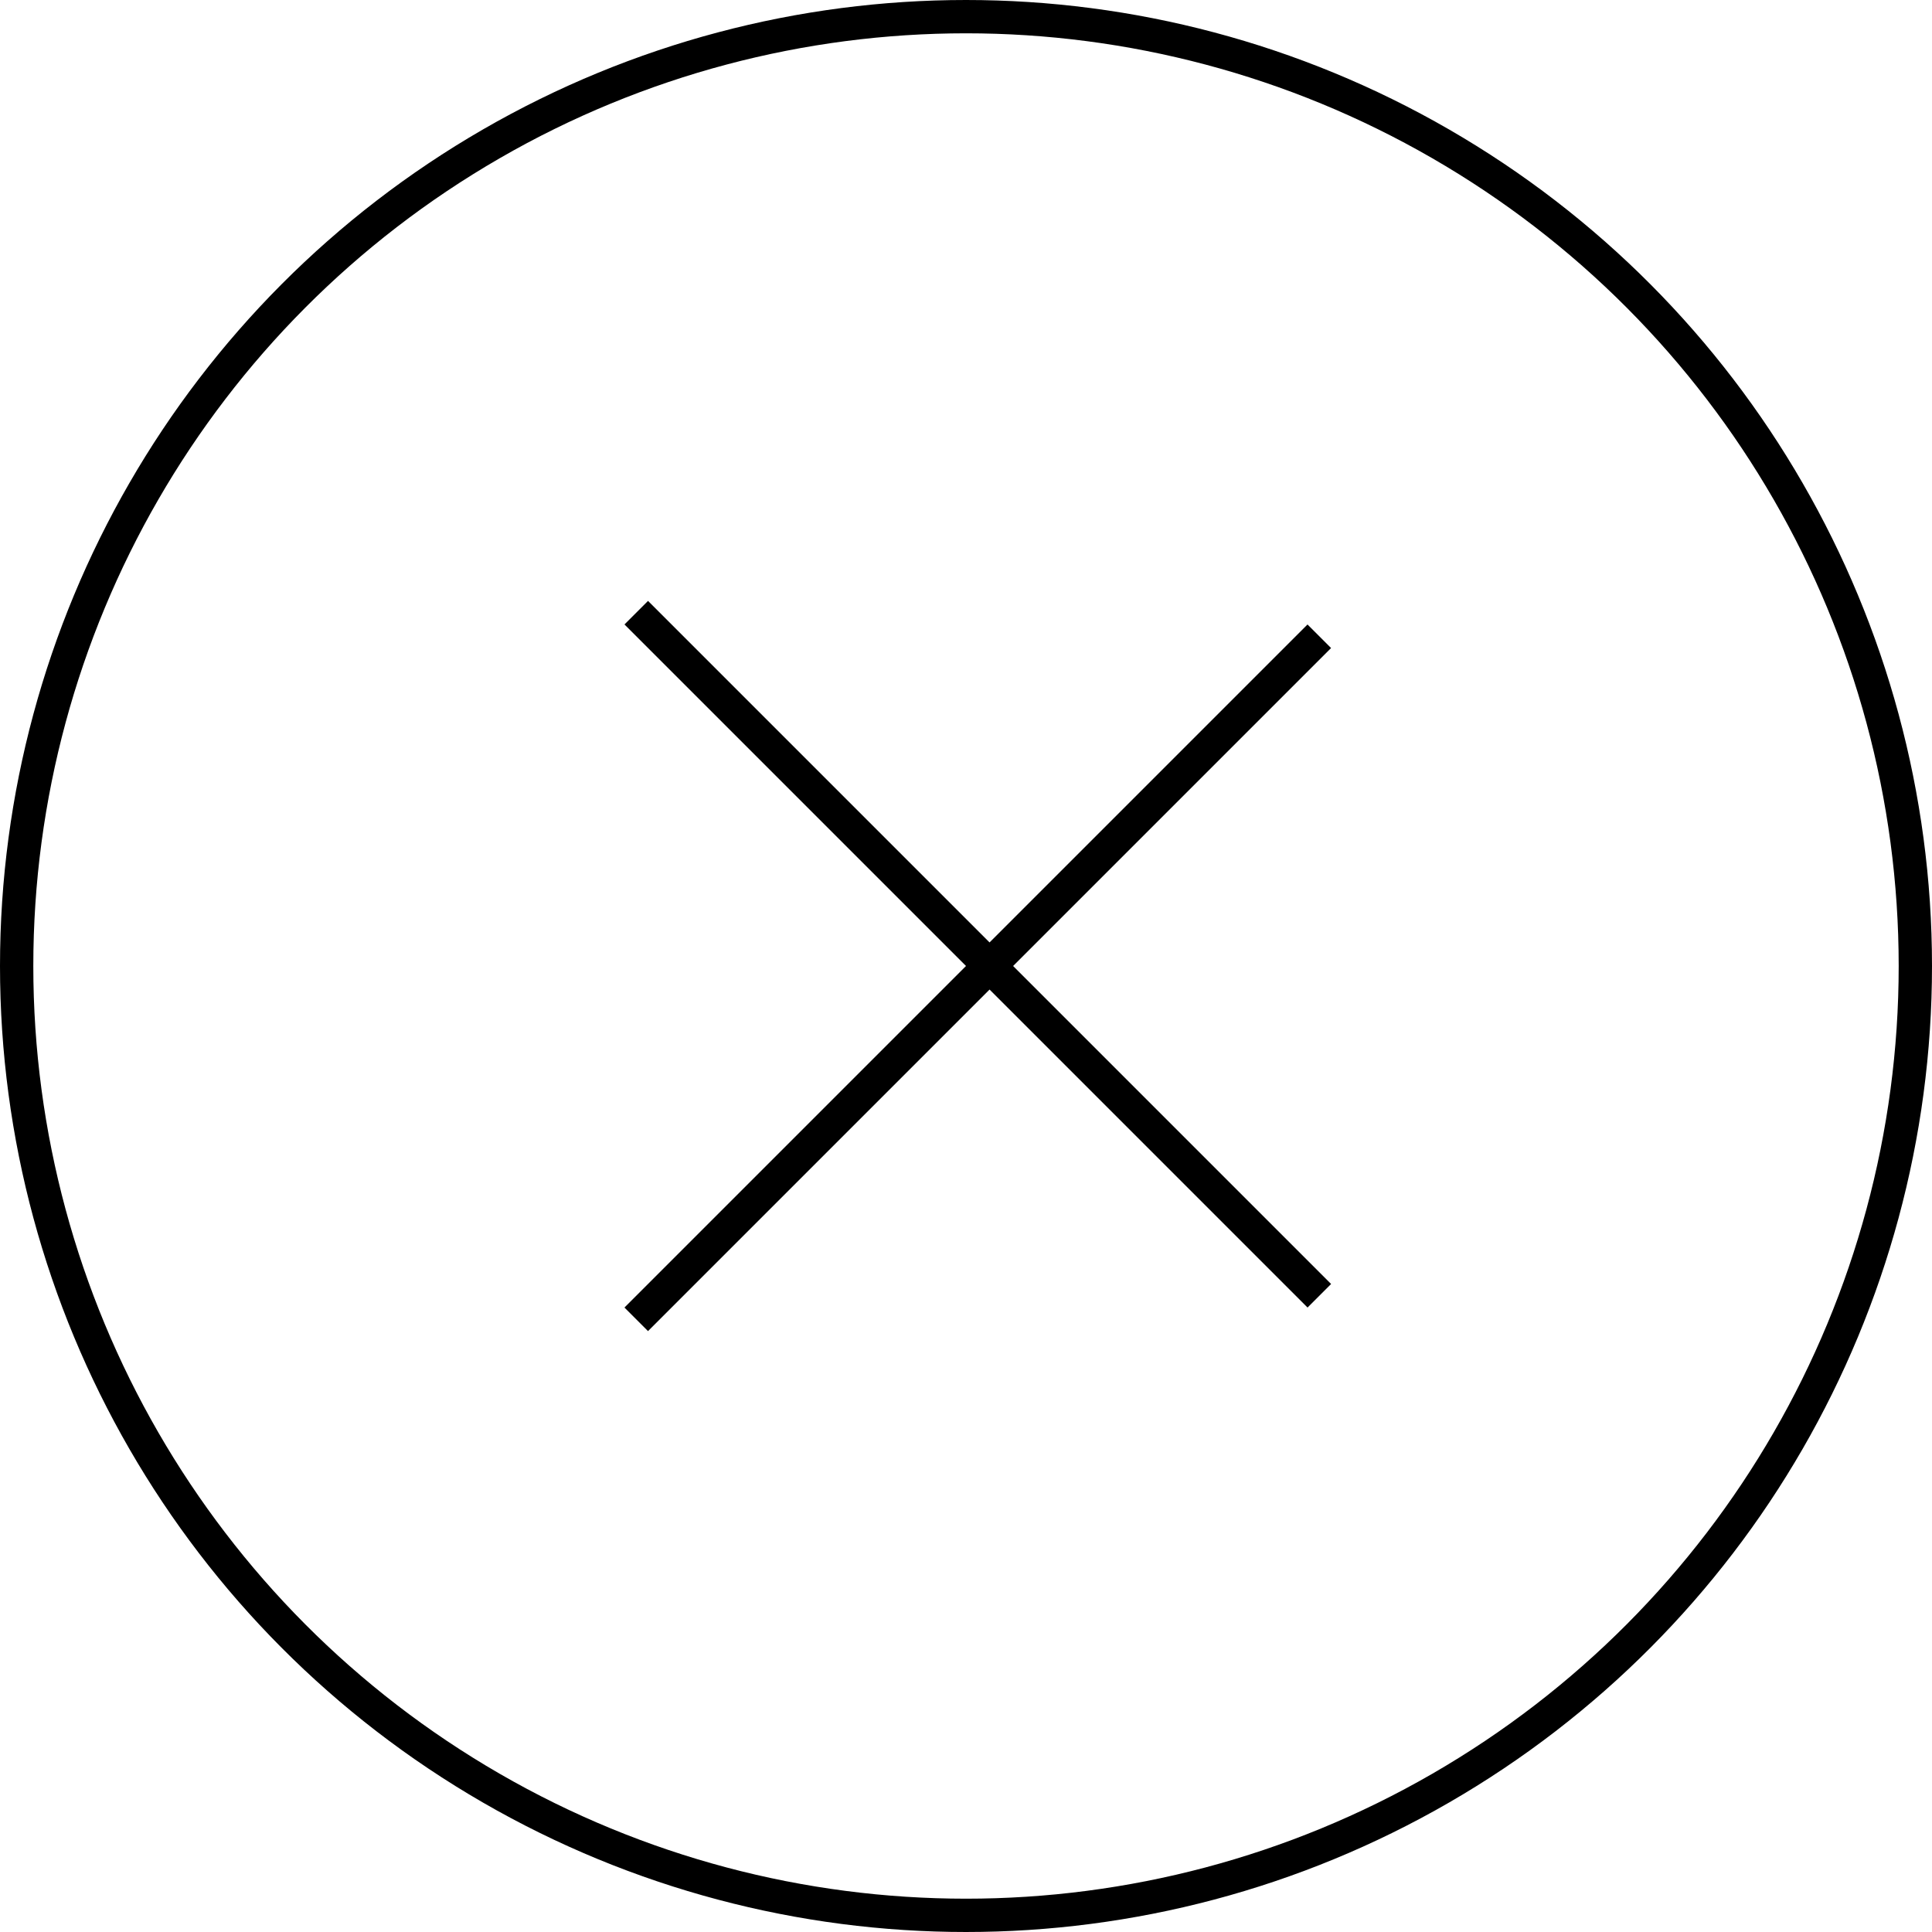 <svg width="58" height="58" viewBox="0 0 58 58" fill="none" xmlns="http://www.w3.org/2000/svg">
<circle cx="29" cy="29" r="28.5" stroke="currentColor"/>
<line x1="19.101" y1="18.393" x2="39.607" y2="38.9" stroke="currentColor"/>
<line x1="39.606" y1="19.101" x2="19.1" y2="39.607" stroke="currentColor"/>
</svg>
